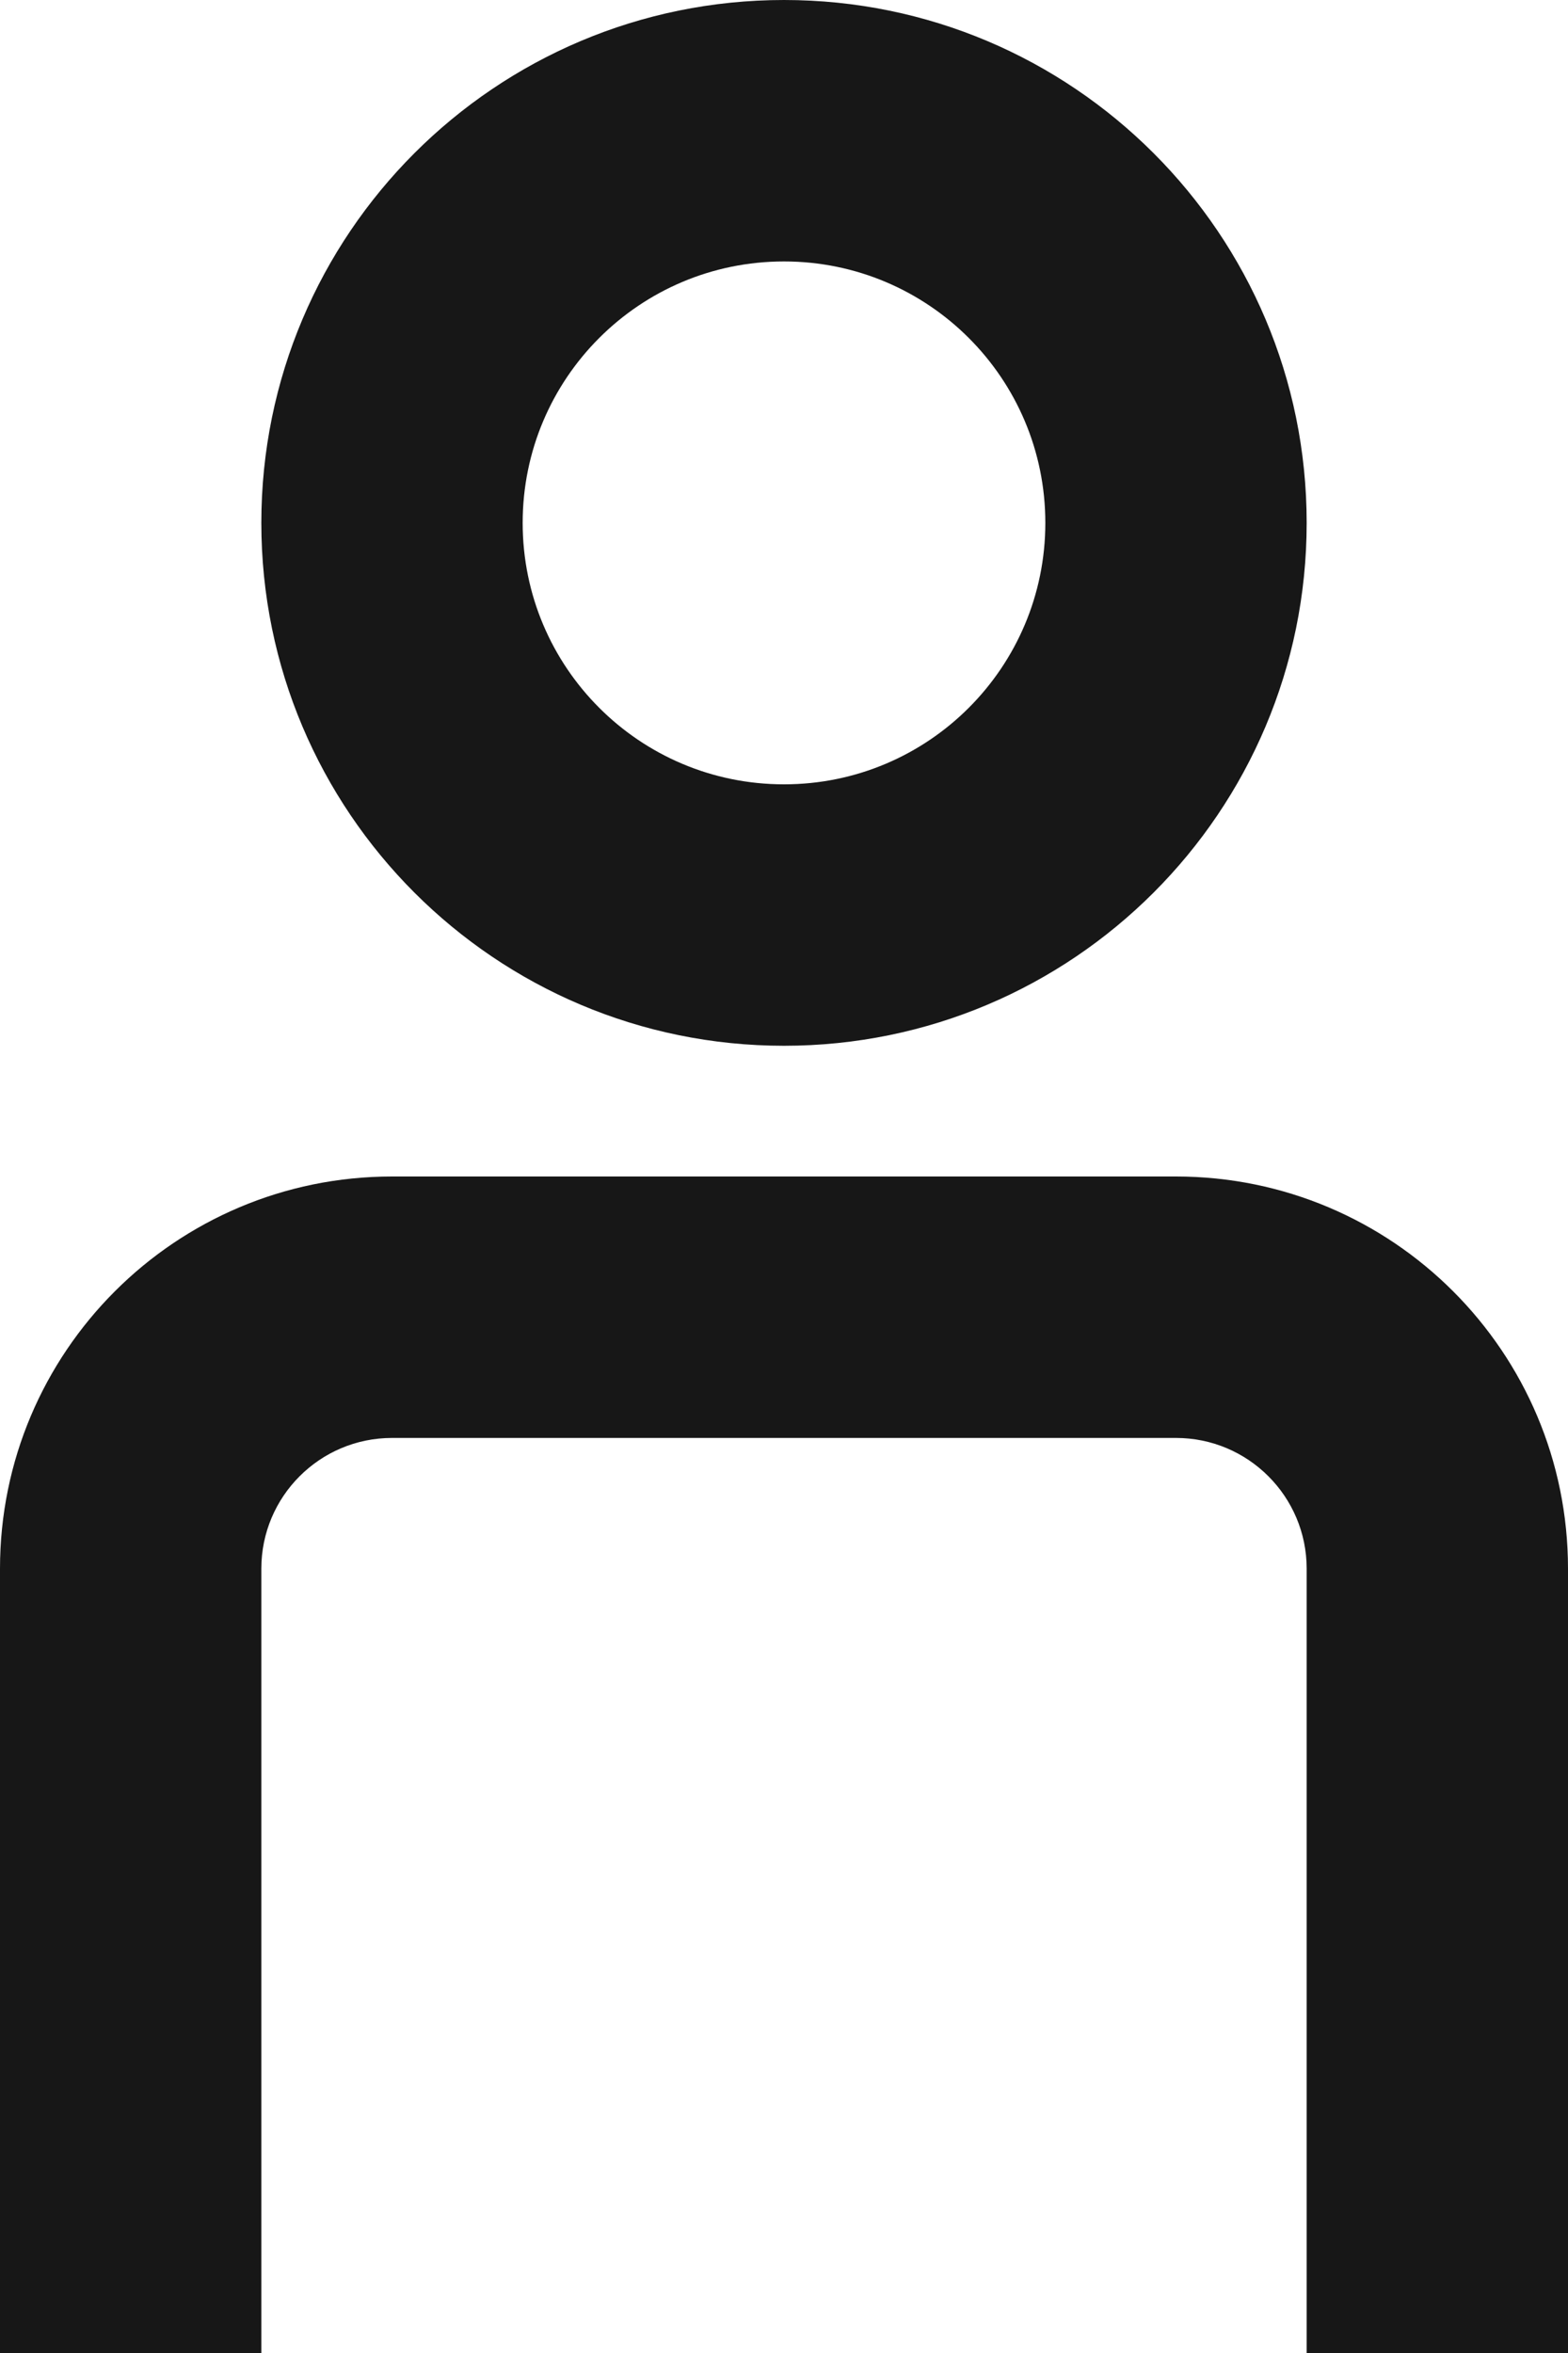 <svg width="12" height="18" viewBox="0 0 12 18" fill="none" xmlns="http://www.w3.org/2000/svg">
<path fill-rule="evenodd" clip-rule="evenodd" d="M10 4C10 6.209 8.209 8 6 8C3.791 8 2 6.209 2 4C2 1.791 3.791 0 6 0C8.209 0 10 1.791 10 4ZM8 4C8 5.105 7.105 6 6 6C4.895 6 4 5.105 4 4C4 2.895 4.895 2 6 2C7.105 2 8 2.895 8 4Z" fill="#171717"/>
<path fill-rule="evenodd" clip-rule="evenodd" d="M10 12C10 11.448 9.552 11 9 11H3C2.448 11 2 11.448 2 12V18H0V12C0 10.343 1.343 9 3 9H9C10.657 9 12 10.343 12 12V18H10V12Z" fill="#171717"/>
</svg>
